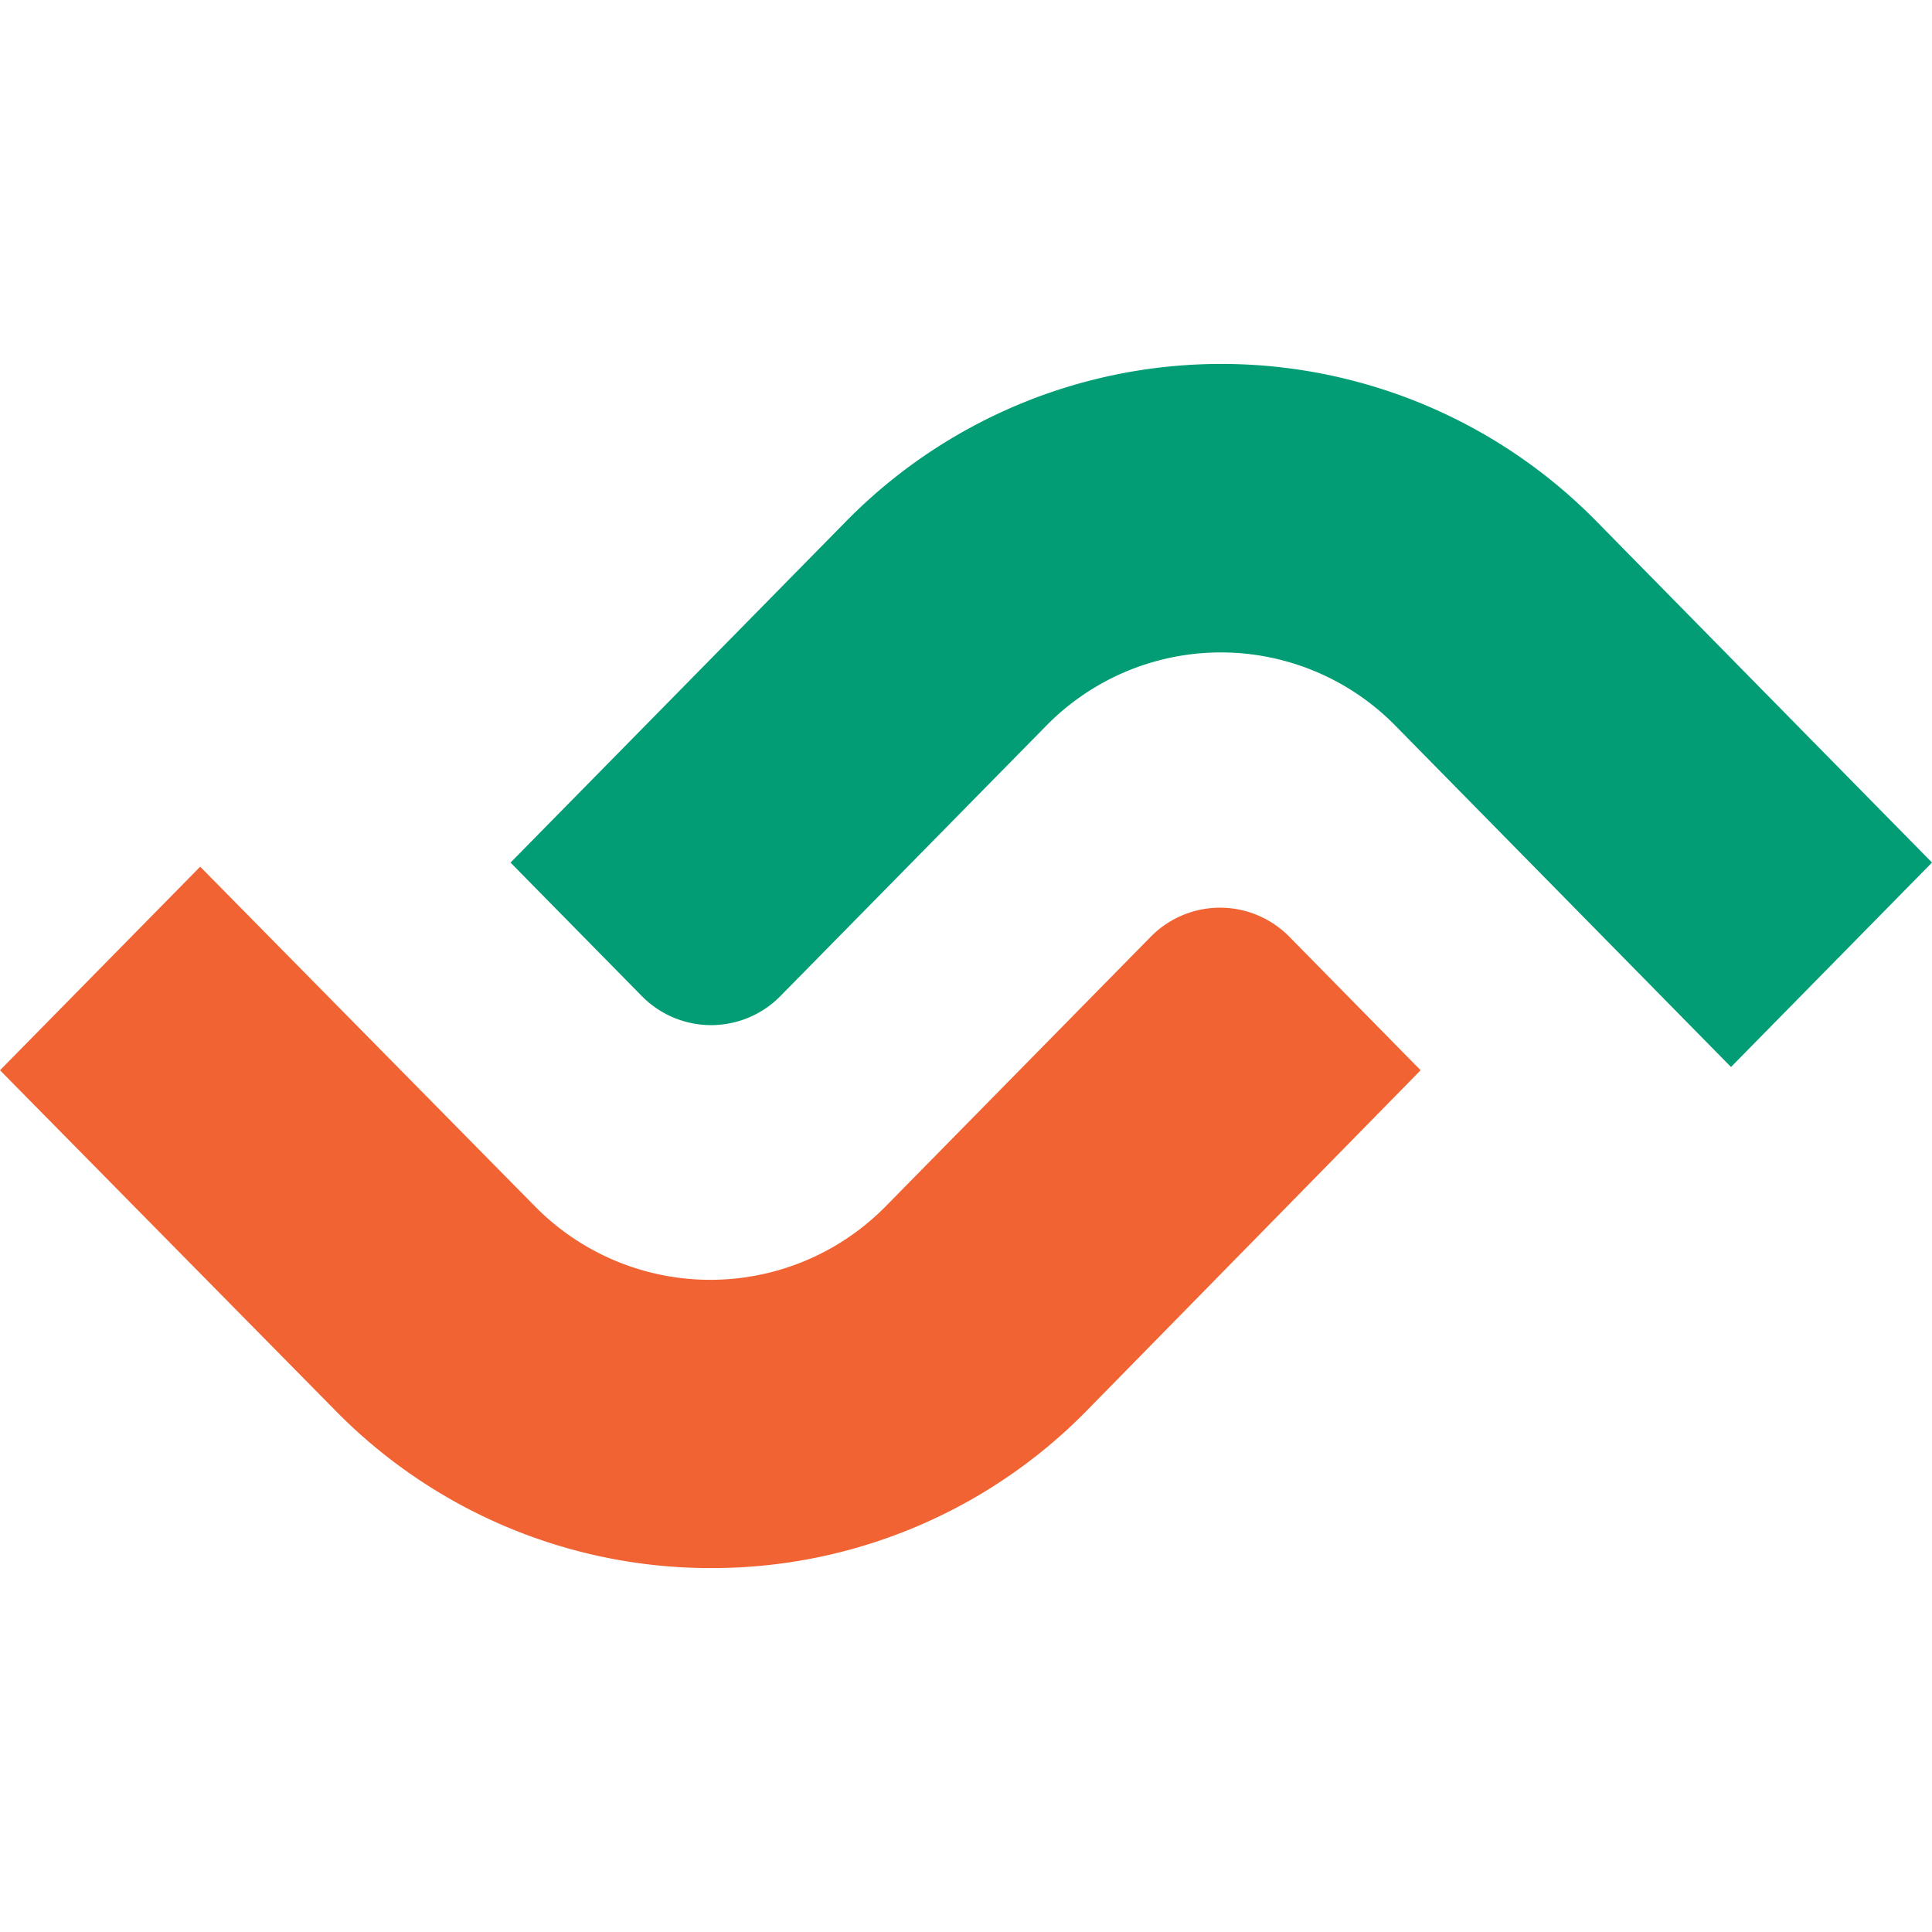<svg xmlns="http://www.w3.org/2000/svg" width="64.026" height="64.026"><path d="M23.553 51.966a17.419 17.419 0 0 1-12.461-5.244L0 35.468l6.634-6.746 11.091 11.253a8.153 8.153 0 0 0 11.629 0l8.782-8.932a3.22 3.22 0 0 1 4.592 0l4.351 4.425-11.064 11.28a17.39 17.39 0 0 1-12.462 5.218z" fill="#f16332"/><path d="M57.365 35.36 46.273 24.08a8.105 8.105 0 0 0-11.629 0l-8.782 8.93a3.22 3.22 0 0 1-4.592 0l-4.351-4.424 11.092-11.281a17.427 17.427 0 0 1 24.923 0l11.092 11.28z" fill="#029d74"/></svg>